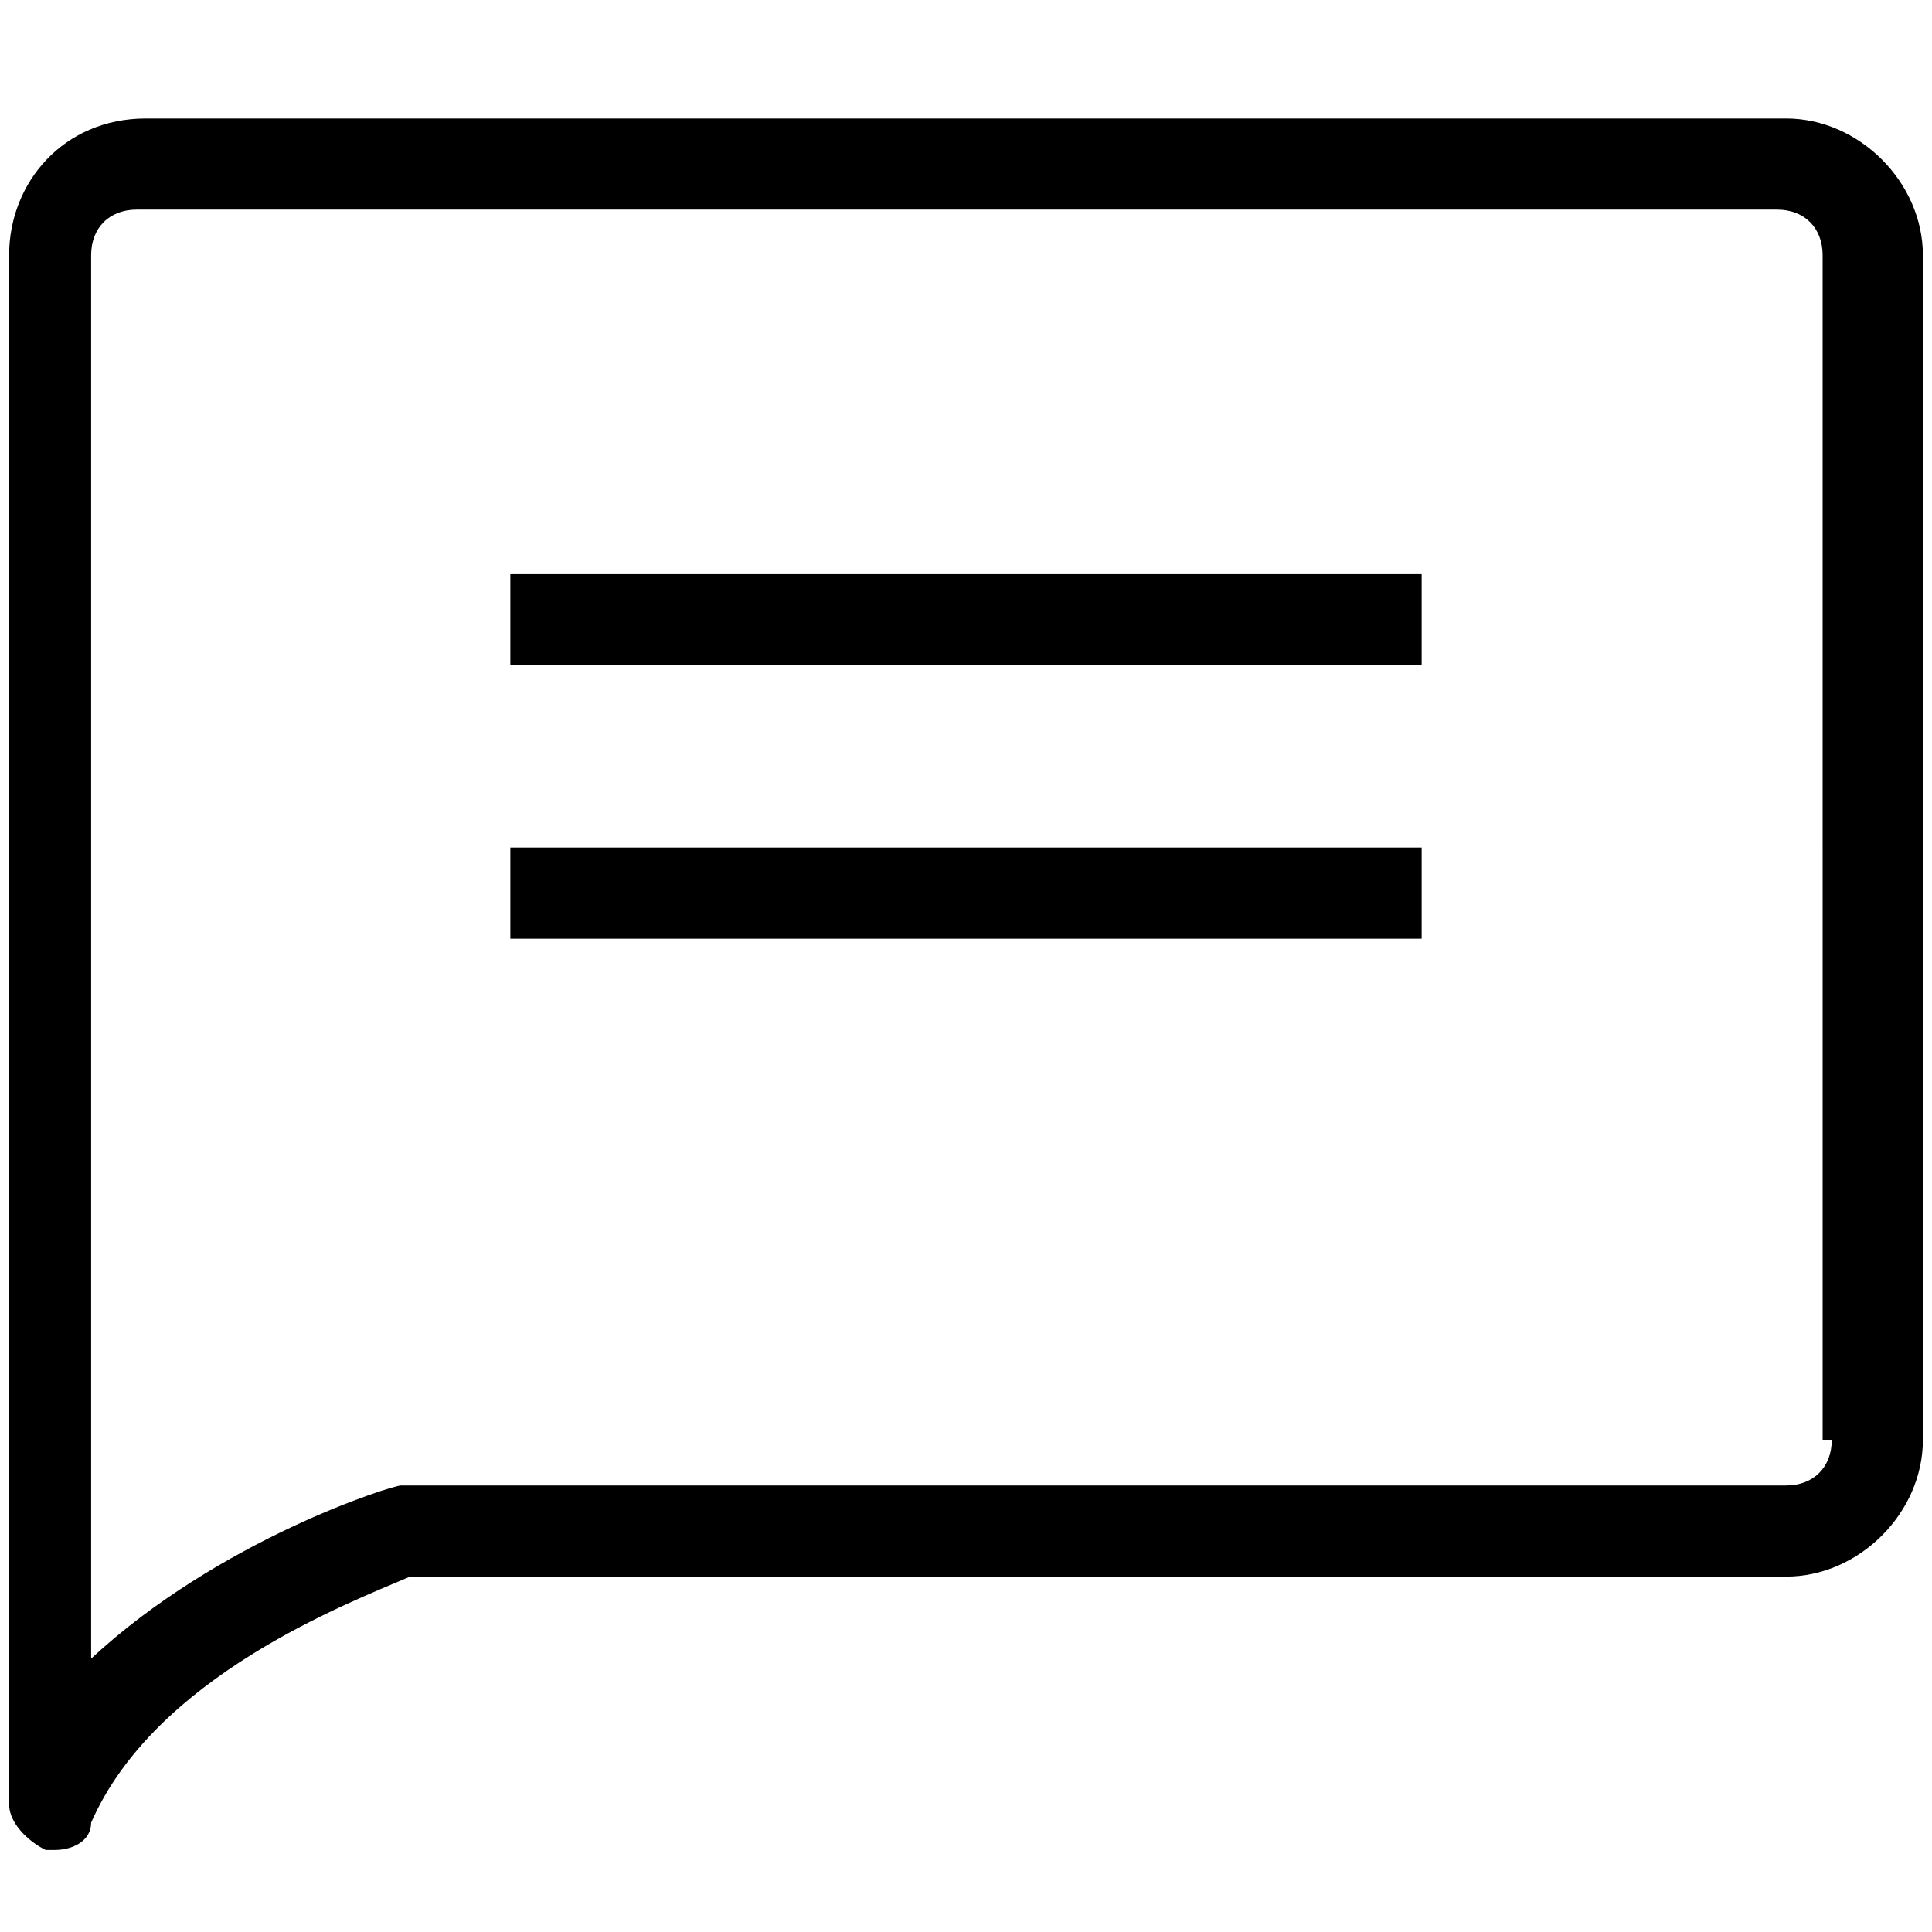 <?xml version="1.0" encoding="utf-8"?>
<!-- Generator: Adobe Illustrator 19.0.0, SVG Export Plug-In . SVG Version: 6.00 Build 0)  -->
<svg version="1.1" id="图层_1" xmlns="http://www.w3.org/2000/svg" xmlns:xlink="http://www.w3.org/1999/xlink" x="0px" y="0px"
	 viewBox="0 0 21.2 21.2" style="enable-background:new 0 0 21.2 21.2;" xml:space="preserve">
<g id="XMLID_120_">
	<path id="XMLID_123_" d="M19.6,1.3h-18C0.7,1.3,0.1,2,0.1,2.8v12v5c0,0.2,0.2,0.4,0.4,0.5c0,0,0.1,0,0.1,0C0.8,20.3,1,20.2,1,20
		c0.7-1.6,2.8-2.4,3.5-2.7c0.1,0,0.2,0,0.3,0h14.8c0.8,0,1.5-0.7,1.5-1.5v-13C21.1,2,20.4,1.3,19.6,1.3z M20.1,15.8
		c0,0.3-0.2,0.5-0.5,0.5h-15l-0.1,0l-0.1,0c-0.1,0-2,0.6-3.4,1.9v-3.4v-12c0-0.3,0.2-0.5,0.5-0.5h18c0.3,0,0.5,0.2,0.5,0.5V15.8z"/>
	<rect id="XMLID_122_" x="5.6" y="6.3" width="10" height="1"/>
	<rect id="XMLID_121_" x="5.6" y="9.3" width="10" height="1"/>
</g>
</svg>
